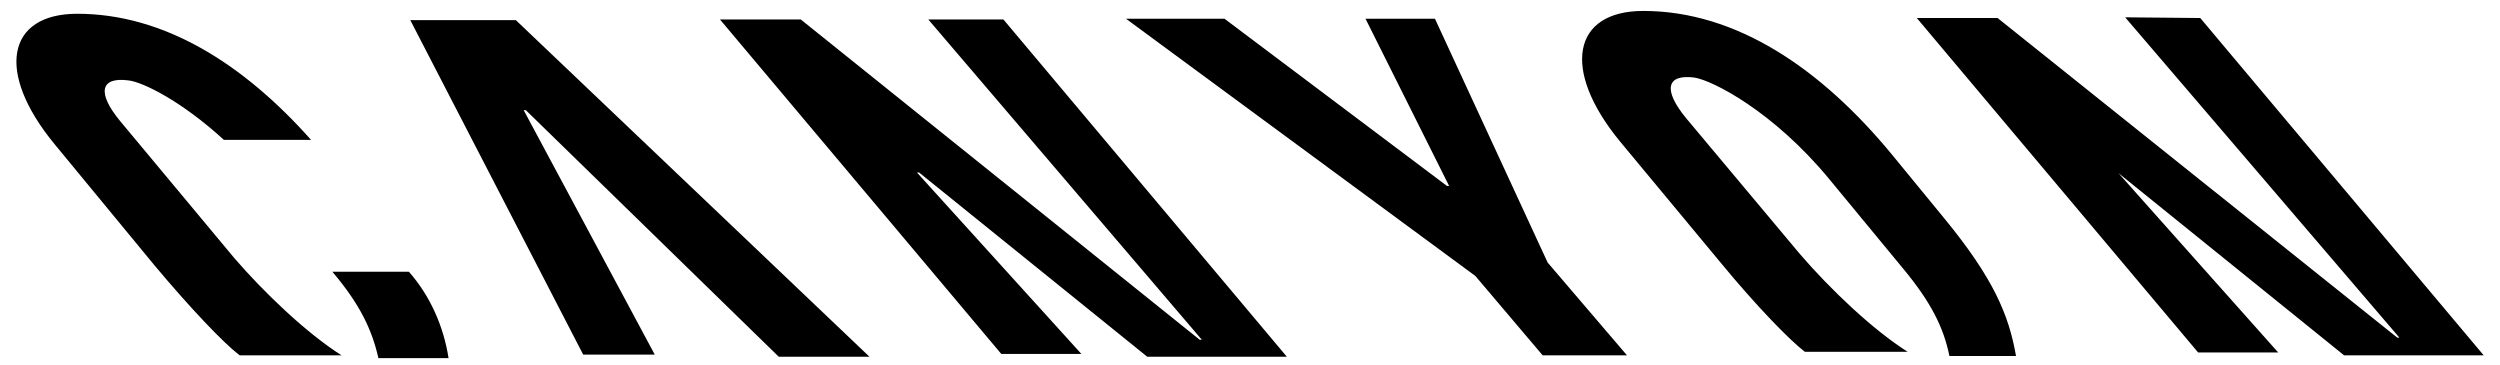 <svg width="144" height="21" viewBox="0 0 144 21" fill="none" xmlns="http://www.w3.org/2000/svg">
<g clip-path="url(#clip0_46_18)">
<path d="M97.143 6.834C95.755 5.16 96 4.263 97.592 4.467C98.653 4.63 102.163 6.426 105.388 10.344L109.633 15.487C111.225 17.405 111.959 18.875 112.286 20.507H116.122C115.714 18.14 114.816 16.018 112 12.589L109.02 8.956C104.898 3.936 100 0.63 94.653 0.63C90.572 0.63 89.918 4.018 93.306 8.14L99.102 15.12C101.184 17.65 103.102 19.61 103.959 20.262H109.878C107.878 18.997 105.429 16.671 103.673 14.63L97.143 6.834ZM23.633 1.161L33.592 20.426H37.714L30.163 6.344H30.286L44.857 20.548H50.082L29.714 1.161H23.633ZM122.408 0.997L138.204 19.446H138.082L115.061 1.038H110.408L126.612 20.303H131.225L121.918 9.854H121.878L135.02 20.467H143.061L126.735 1.038L122.408 0.997ZM53.469 1.12L69.225 19.569H69.102L46.123 1.12H41.469L57.673 20.385H62.286L52.816 9.936H52.939L66.082 20.548H74.123L57.796 1.12H53.469ZM89.143 15.12L82.653 1.079H78.653L83.469 10.711H83.347L70.531 1.079H64.857L84.98 15.895L88.857 20.467H93.714L89.143 15.12ZM21.796 20.63H25.837C25.551 18.793 24.776 17.038 23.551 15.65H19.143C20.735 17.528 21.429 18.997 21.796 20.63ZM17.918 8.058H12.898C10.449 5.814 8.204 4.712 7.388 4.63C5.796 4.426 5.551 5.324 6.939 6.997L13.469 14.834C15.225 16.875 17.674 19.201 19.674 20.467H13.837C13.796 20.467 13.796 20.467 13.755 20.426C12.898 19.773 10.98 17.773 8.898 15.283L3.143 8.303C-0.286 4.14 0.408 0.793 4.449 0.793C9.429 0.793 14 3.65 17.918 8.058Z" fill="black"/>
</g>
<defs>
<clipPath id="clip0_46_18">
<rect width="144" height="20" fill="white" transform="translate(0 0.63)"/>
</clipPath>
</defs>
</svg>
